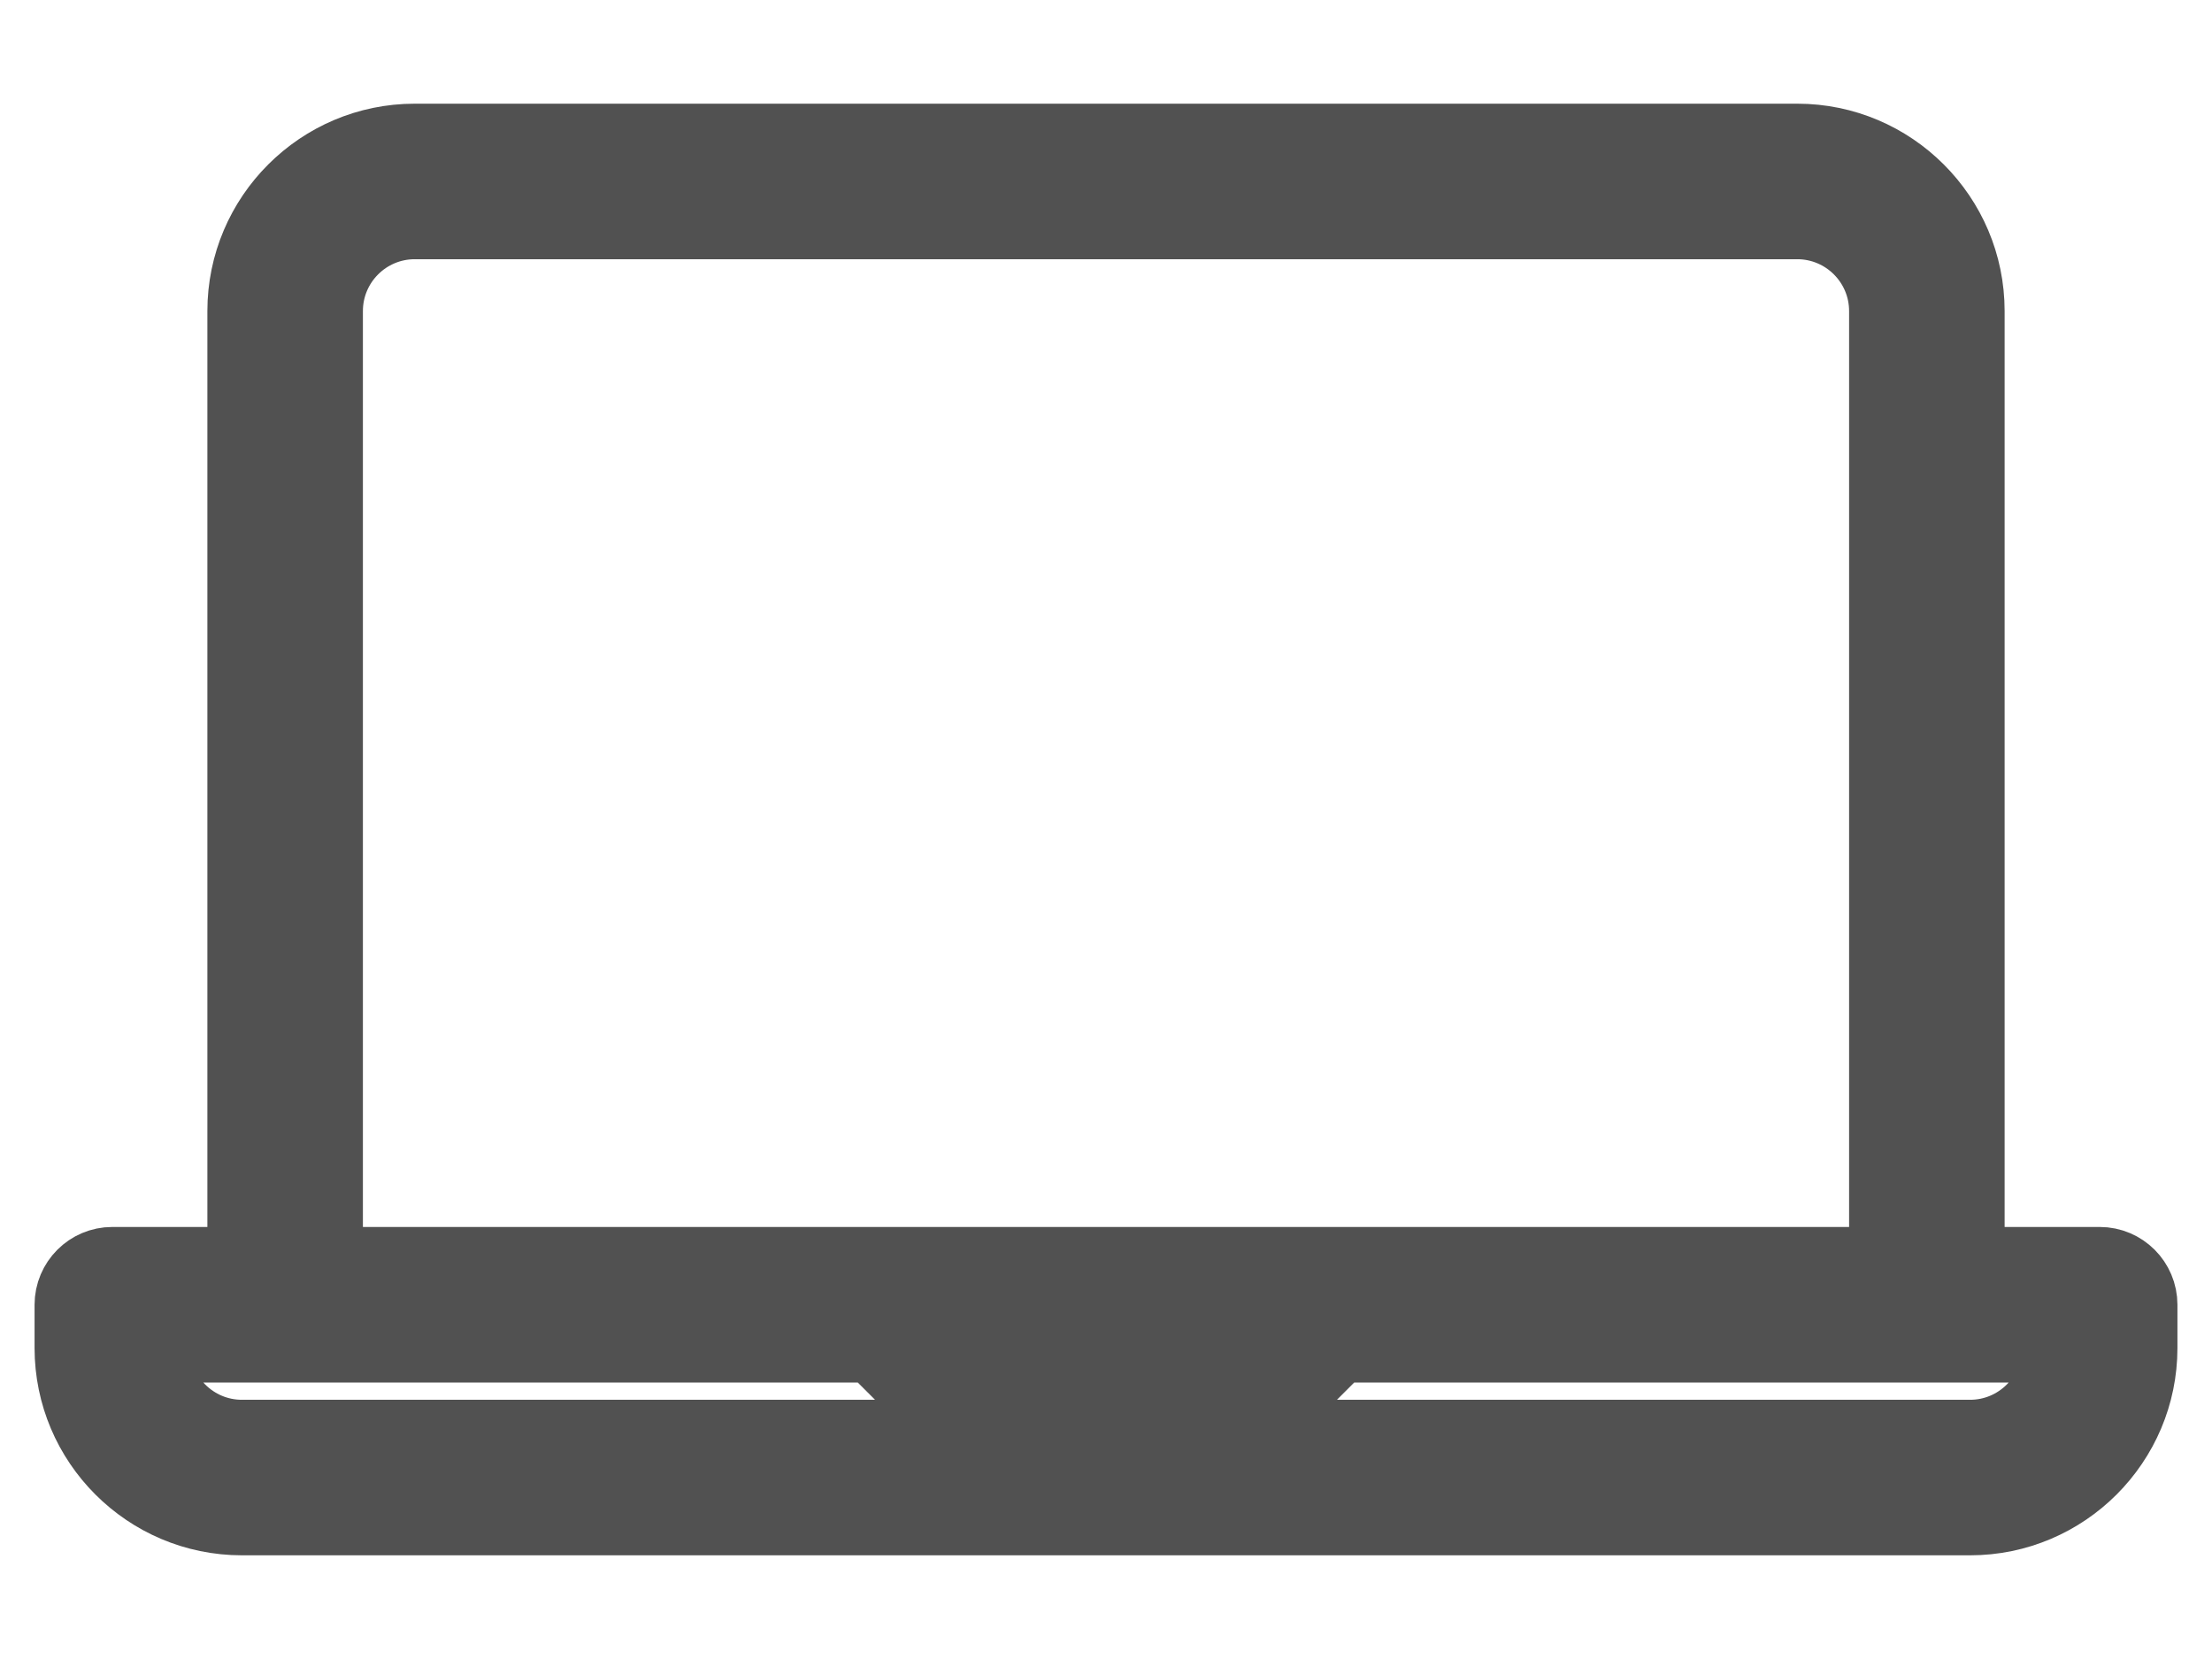 <svg width="16" height="12" viewBox="0 0 16 12" fill="none" xmlns="http://www.w3.org/2000/svg">
<path d="M15.188 9.125H14.25V2.25C14.25 1.561 13.689 1 13 1H3C2.311 1 1.75 1.561 1.75 2.25V9.125H0.812C0.64 9.125 0.5 9.265 0.5 9.438V9.75C0.5 10.439 1.061 11 1.75 11H14.25C14.939 11 15.5 10.439 15.5 9.75V9.438C15.5 9.265 15.36 9.125 15.188 9.125ZM2.375 2.25C2.375 1.905 2.655 1.625 3 1.625H13C13.345 1.625 13.625 1.905 13.625 2.25V9.125H9.562H6.438H2.375V2.25ZM14.25 10.375H1.75C1.405 10.375 1.125 10.095 1.125 9.75H2.063H6.308L6.529 9.971C6.588 10.03 6.667 10.062 6.75 10.062H9.25C9.333 10.062 9.412 10.03 9.471 9.971L9.692 9.75H13.938H14.875C14.875 10.095 14.595 10.375 14.25 10.375Z" fill="#515151" stroke="#515151" stroke-width="0.5"/>
</svg>
